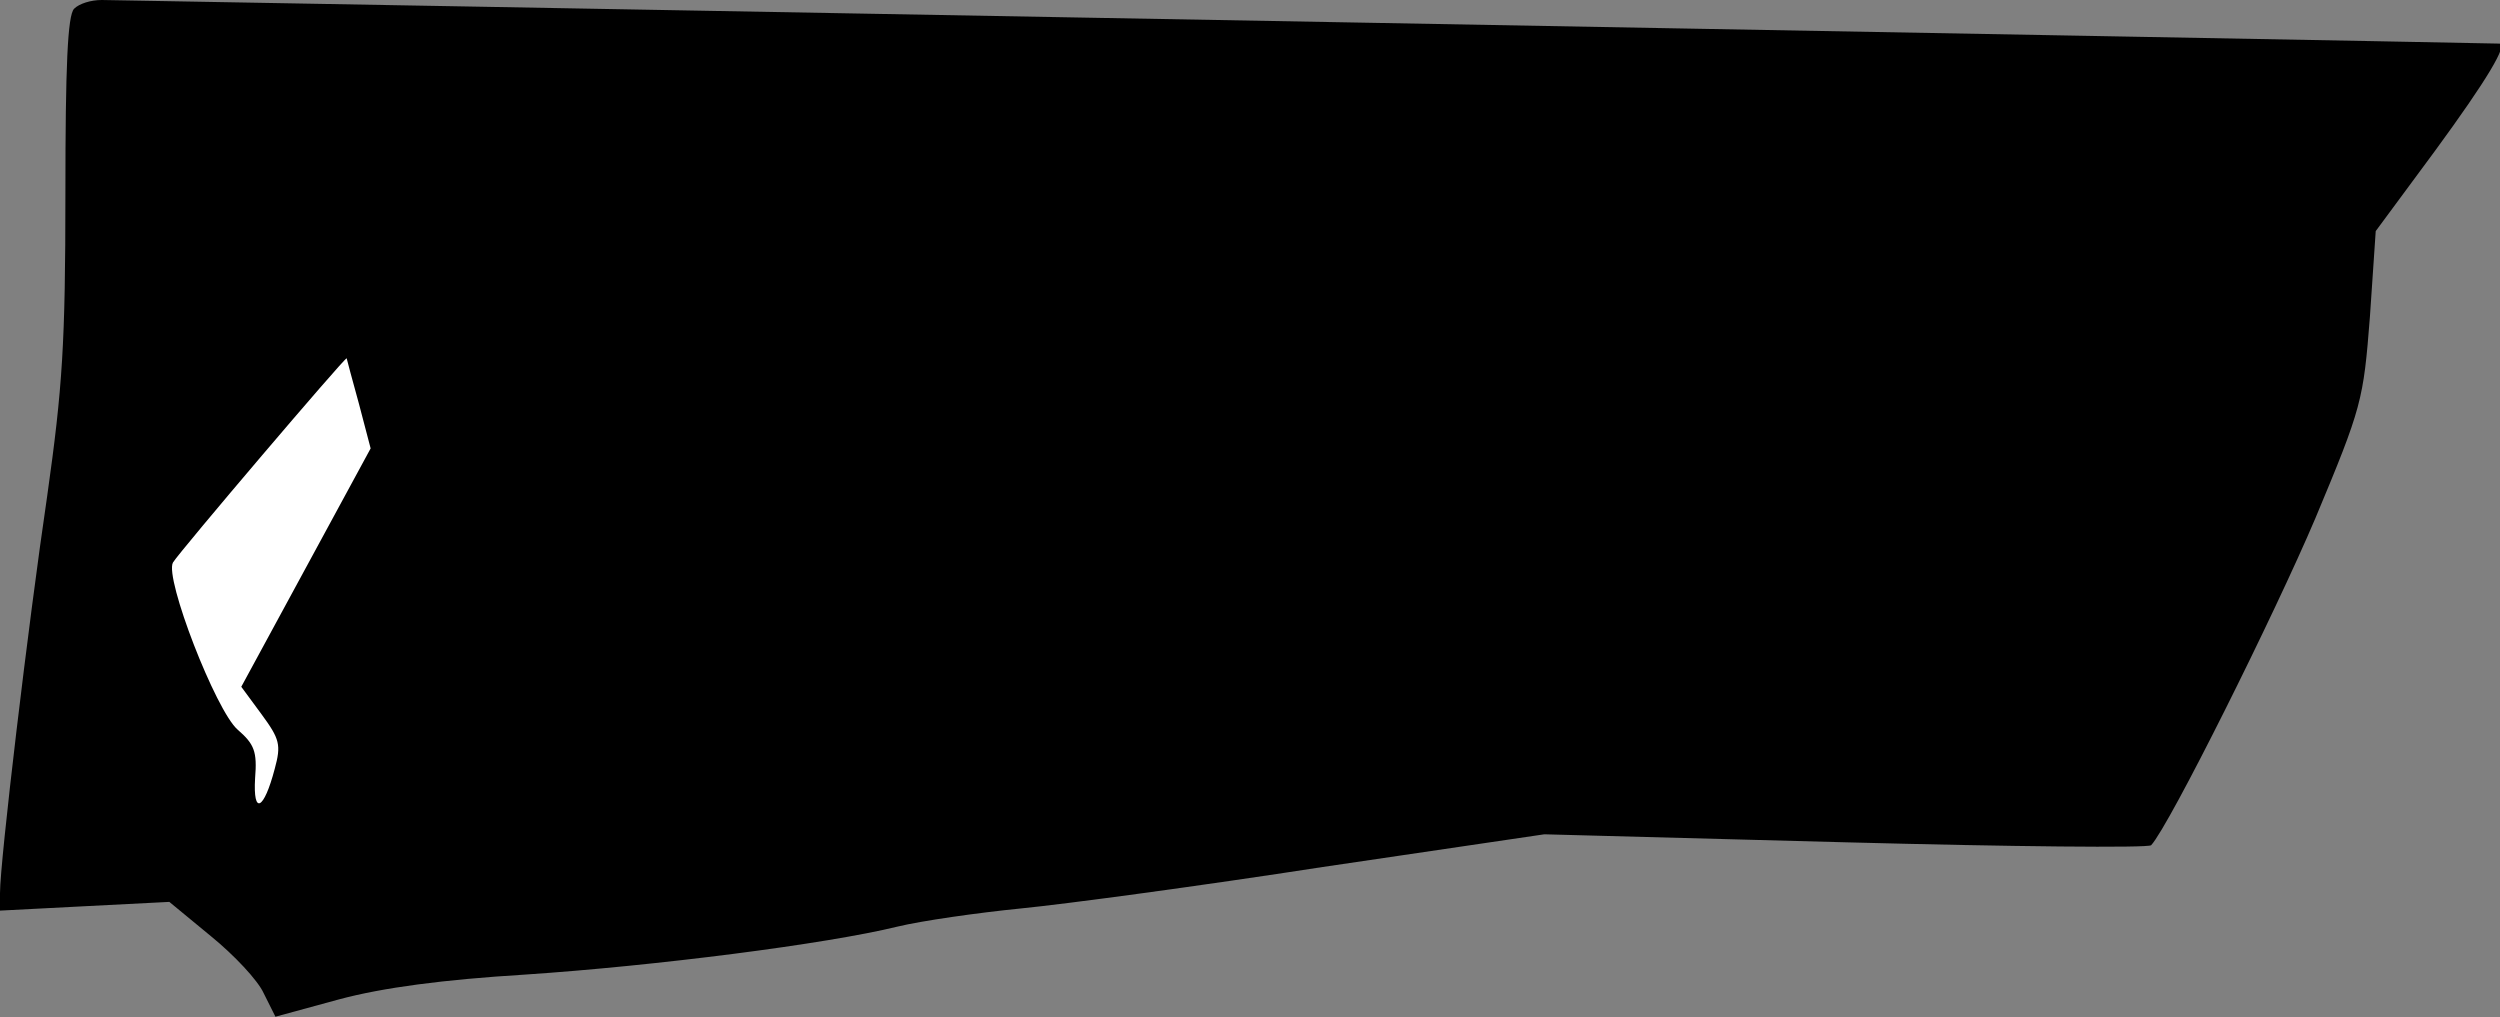 <?xml version="1.0" standalone="no"?>
<!DOCTYPE svg PUBLIC "-//W3C//DTD SVG 20010904//EN"
 "http://www.w3.org/TR/2001/REC-SVG-20010904/DTD/svg10.dtd">
<svg version="1.0" xmlns="http://www.w3.org/2000/svg"
 width="344pt" height="140pt" viewBox="0 0 344 140"
 preserveAspectRatio="xMidYMid meet">
<rect x="0" y="0" width="344" height="140" fill="#808080" stroke="none"/>
<g transform="translate(0,140) scale(0.1,-0.1)"
fill="#000000" stroke="none">
<path fill="#000000" stroke="none" d="M102 1388 c-9 -9 -12 -79 -12 -254 0
-207 -4 -267 -25 -416 -26 -176 -65 -503 -65 -547 l0 -24 116 6 117 6 57 -47
c32 -26 65 -61 73 -79 l16 -32 88 24 c60 16 142 27 256 34 179 12 414 42 512
66 33 8 110 19 170 25 61 6 247 31 415 57 l305 45 414 -11 c228 -6 418 -8 421
-4 25 27 170 318 226 450 64 153 66 162 75 277 l8 118 82 111 c71 97 101 147
88 147 -125 3 -3282 60 -3299 60 -15 0 -31 -5 -38 -12z"/>
<path fill="#ffffff" stroke="none" d="M494 844 l16 -61 -89 -164 -89 -164 28
-38 c25 -34 27 -42 18 -75 -15 -57 -30 -64 -27 -13 3 37 -1 47 -24 67 -30 26
-101 209 -89 230 9 15 237 283 239 281 0 -1 8 -30 17 -63z"/>
</g>
</svg>
